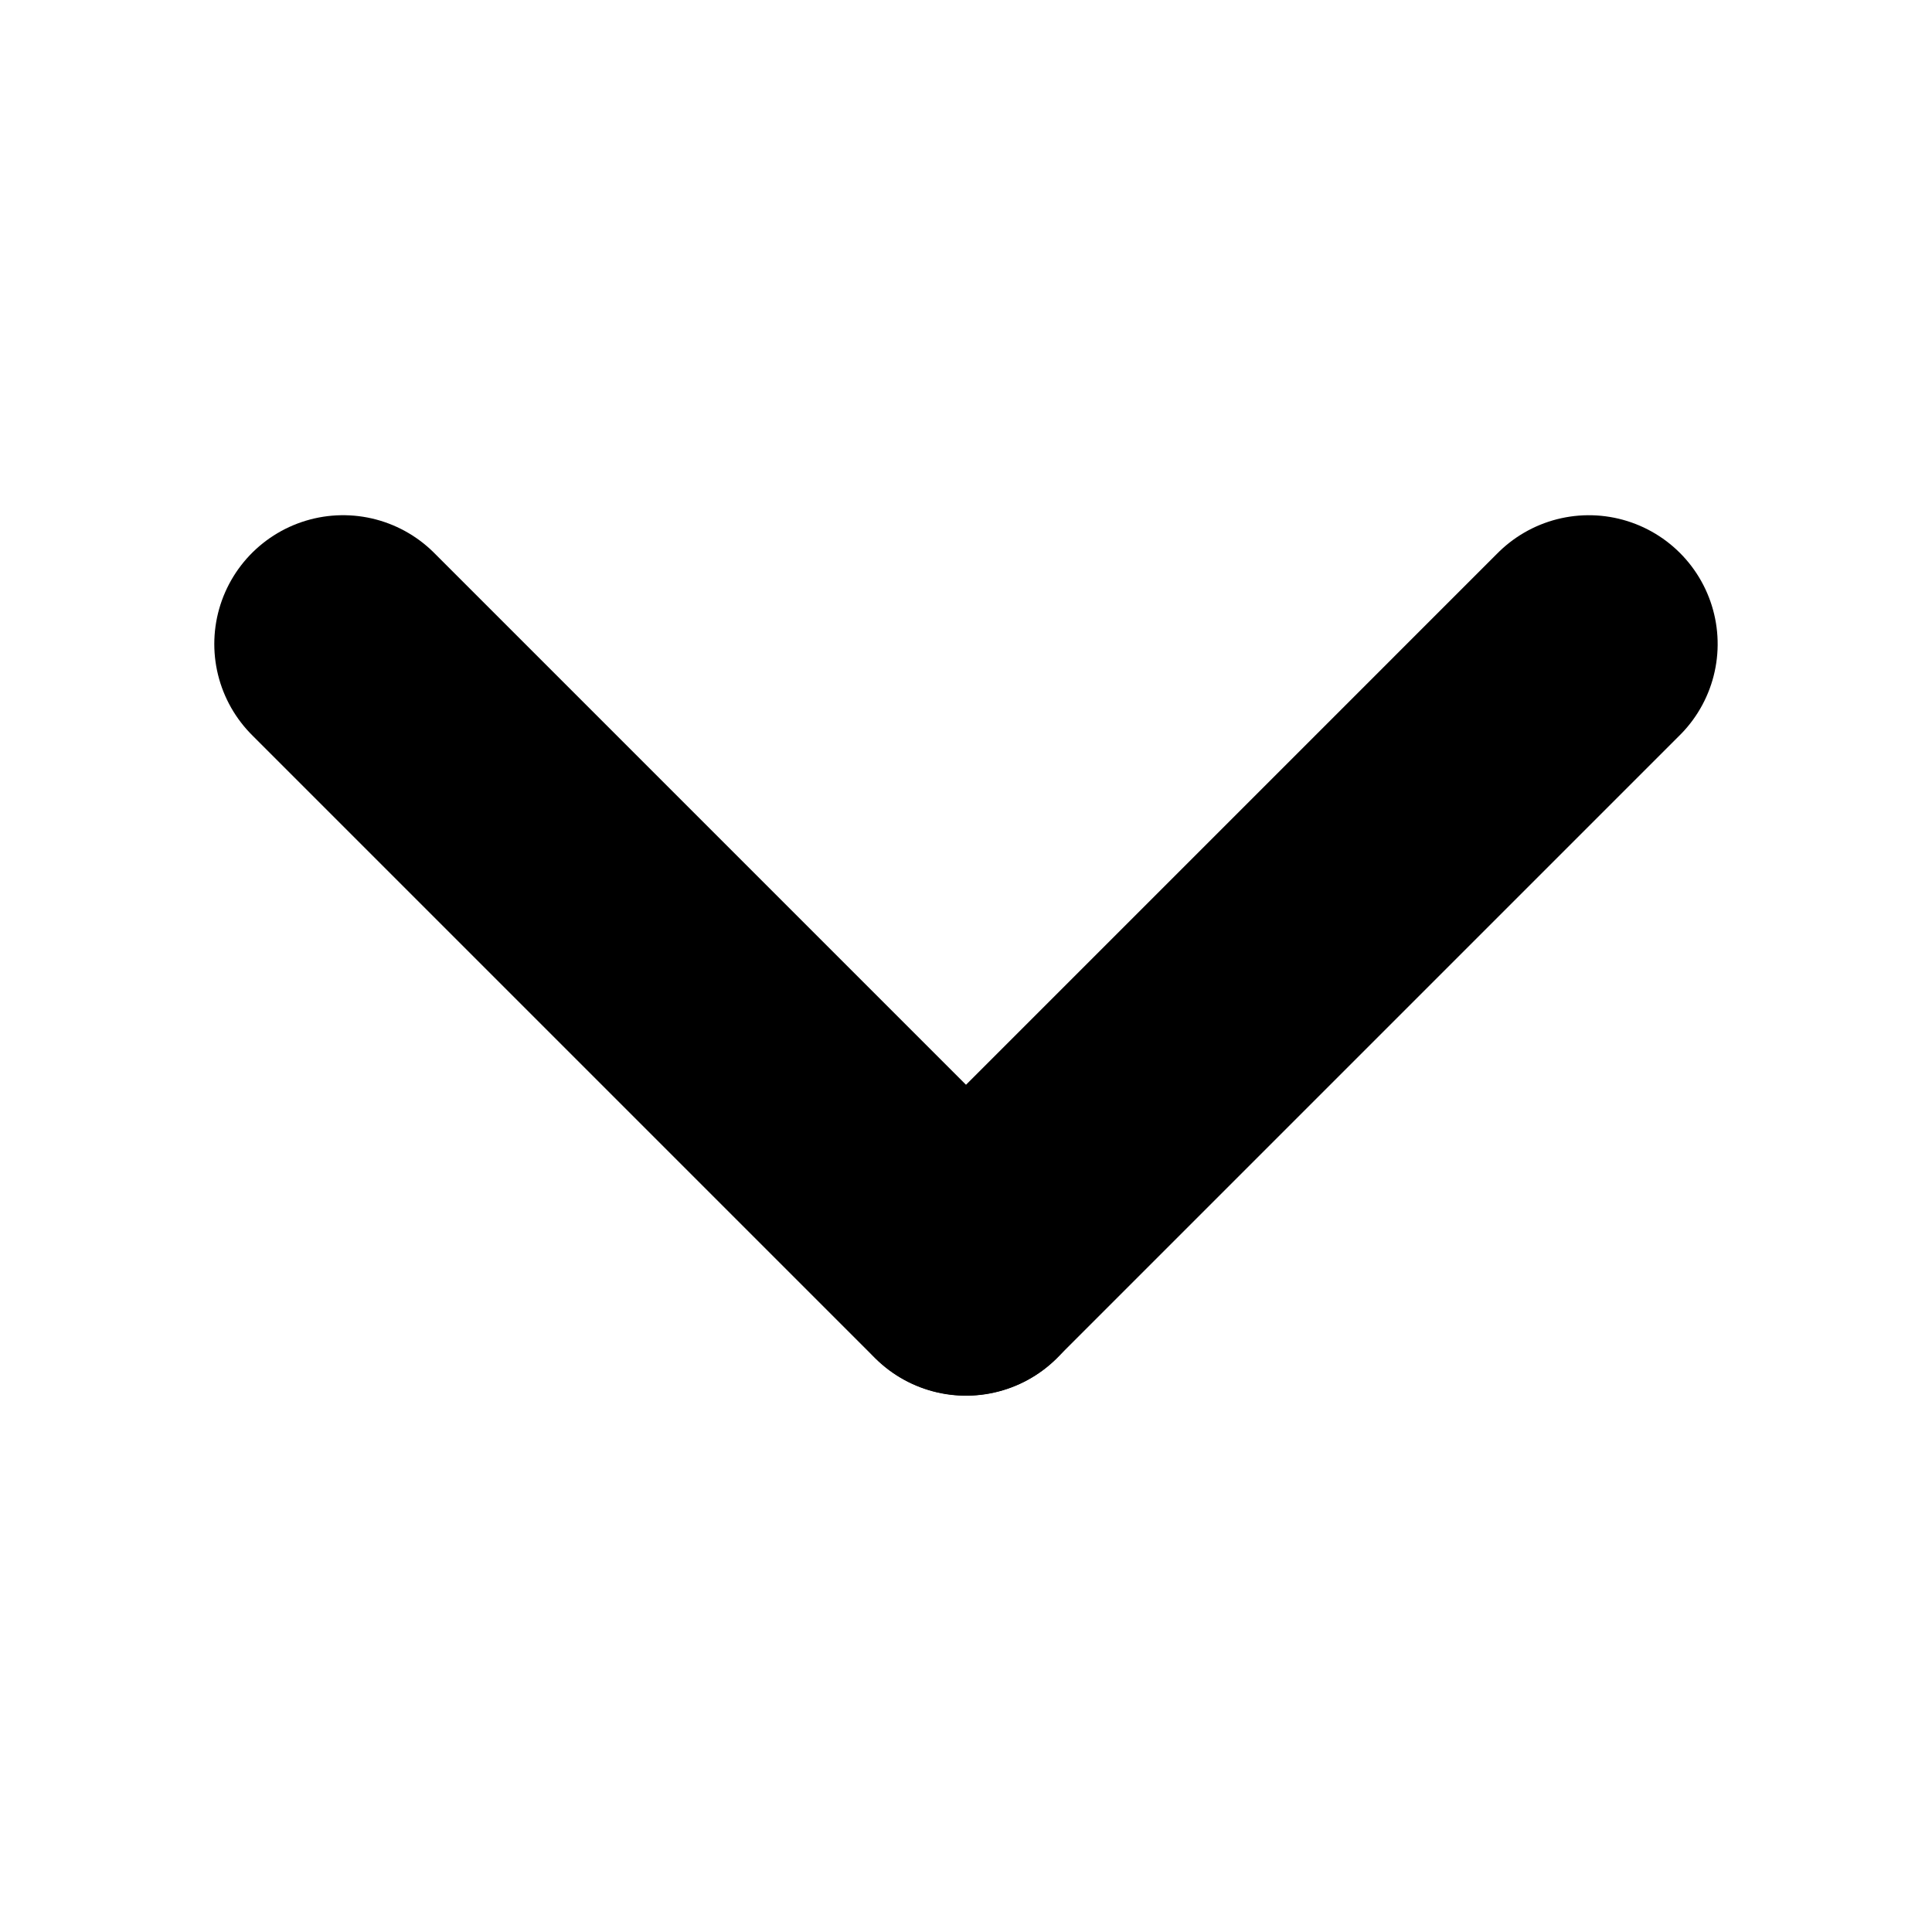 <svg width="12" height="12" viewBox="0 0 12 12" fill="none" xmlns="http://www.w3.org/2000/svg">
<line x1="2.131" y1="4" x2="6" y2="7.869" stroke="black" stroke-width="1.6" stroke-linecap="round"/>
<line x1="0.8" y1="-0.8" x2="6.271" y2="-0.8" transform="matrix(-0.707 0.707 0.707 0.707 11 4)" stroke="black" stroke-width="1.6" stroke-linecap="round"/>
</svg>
